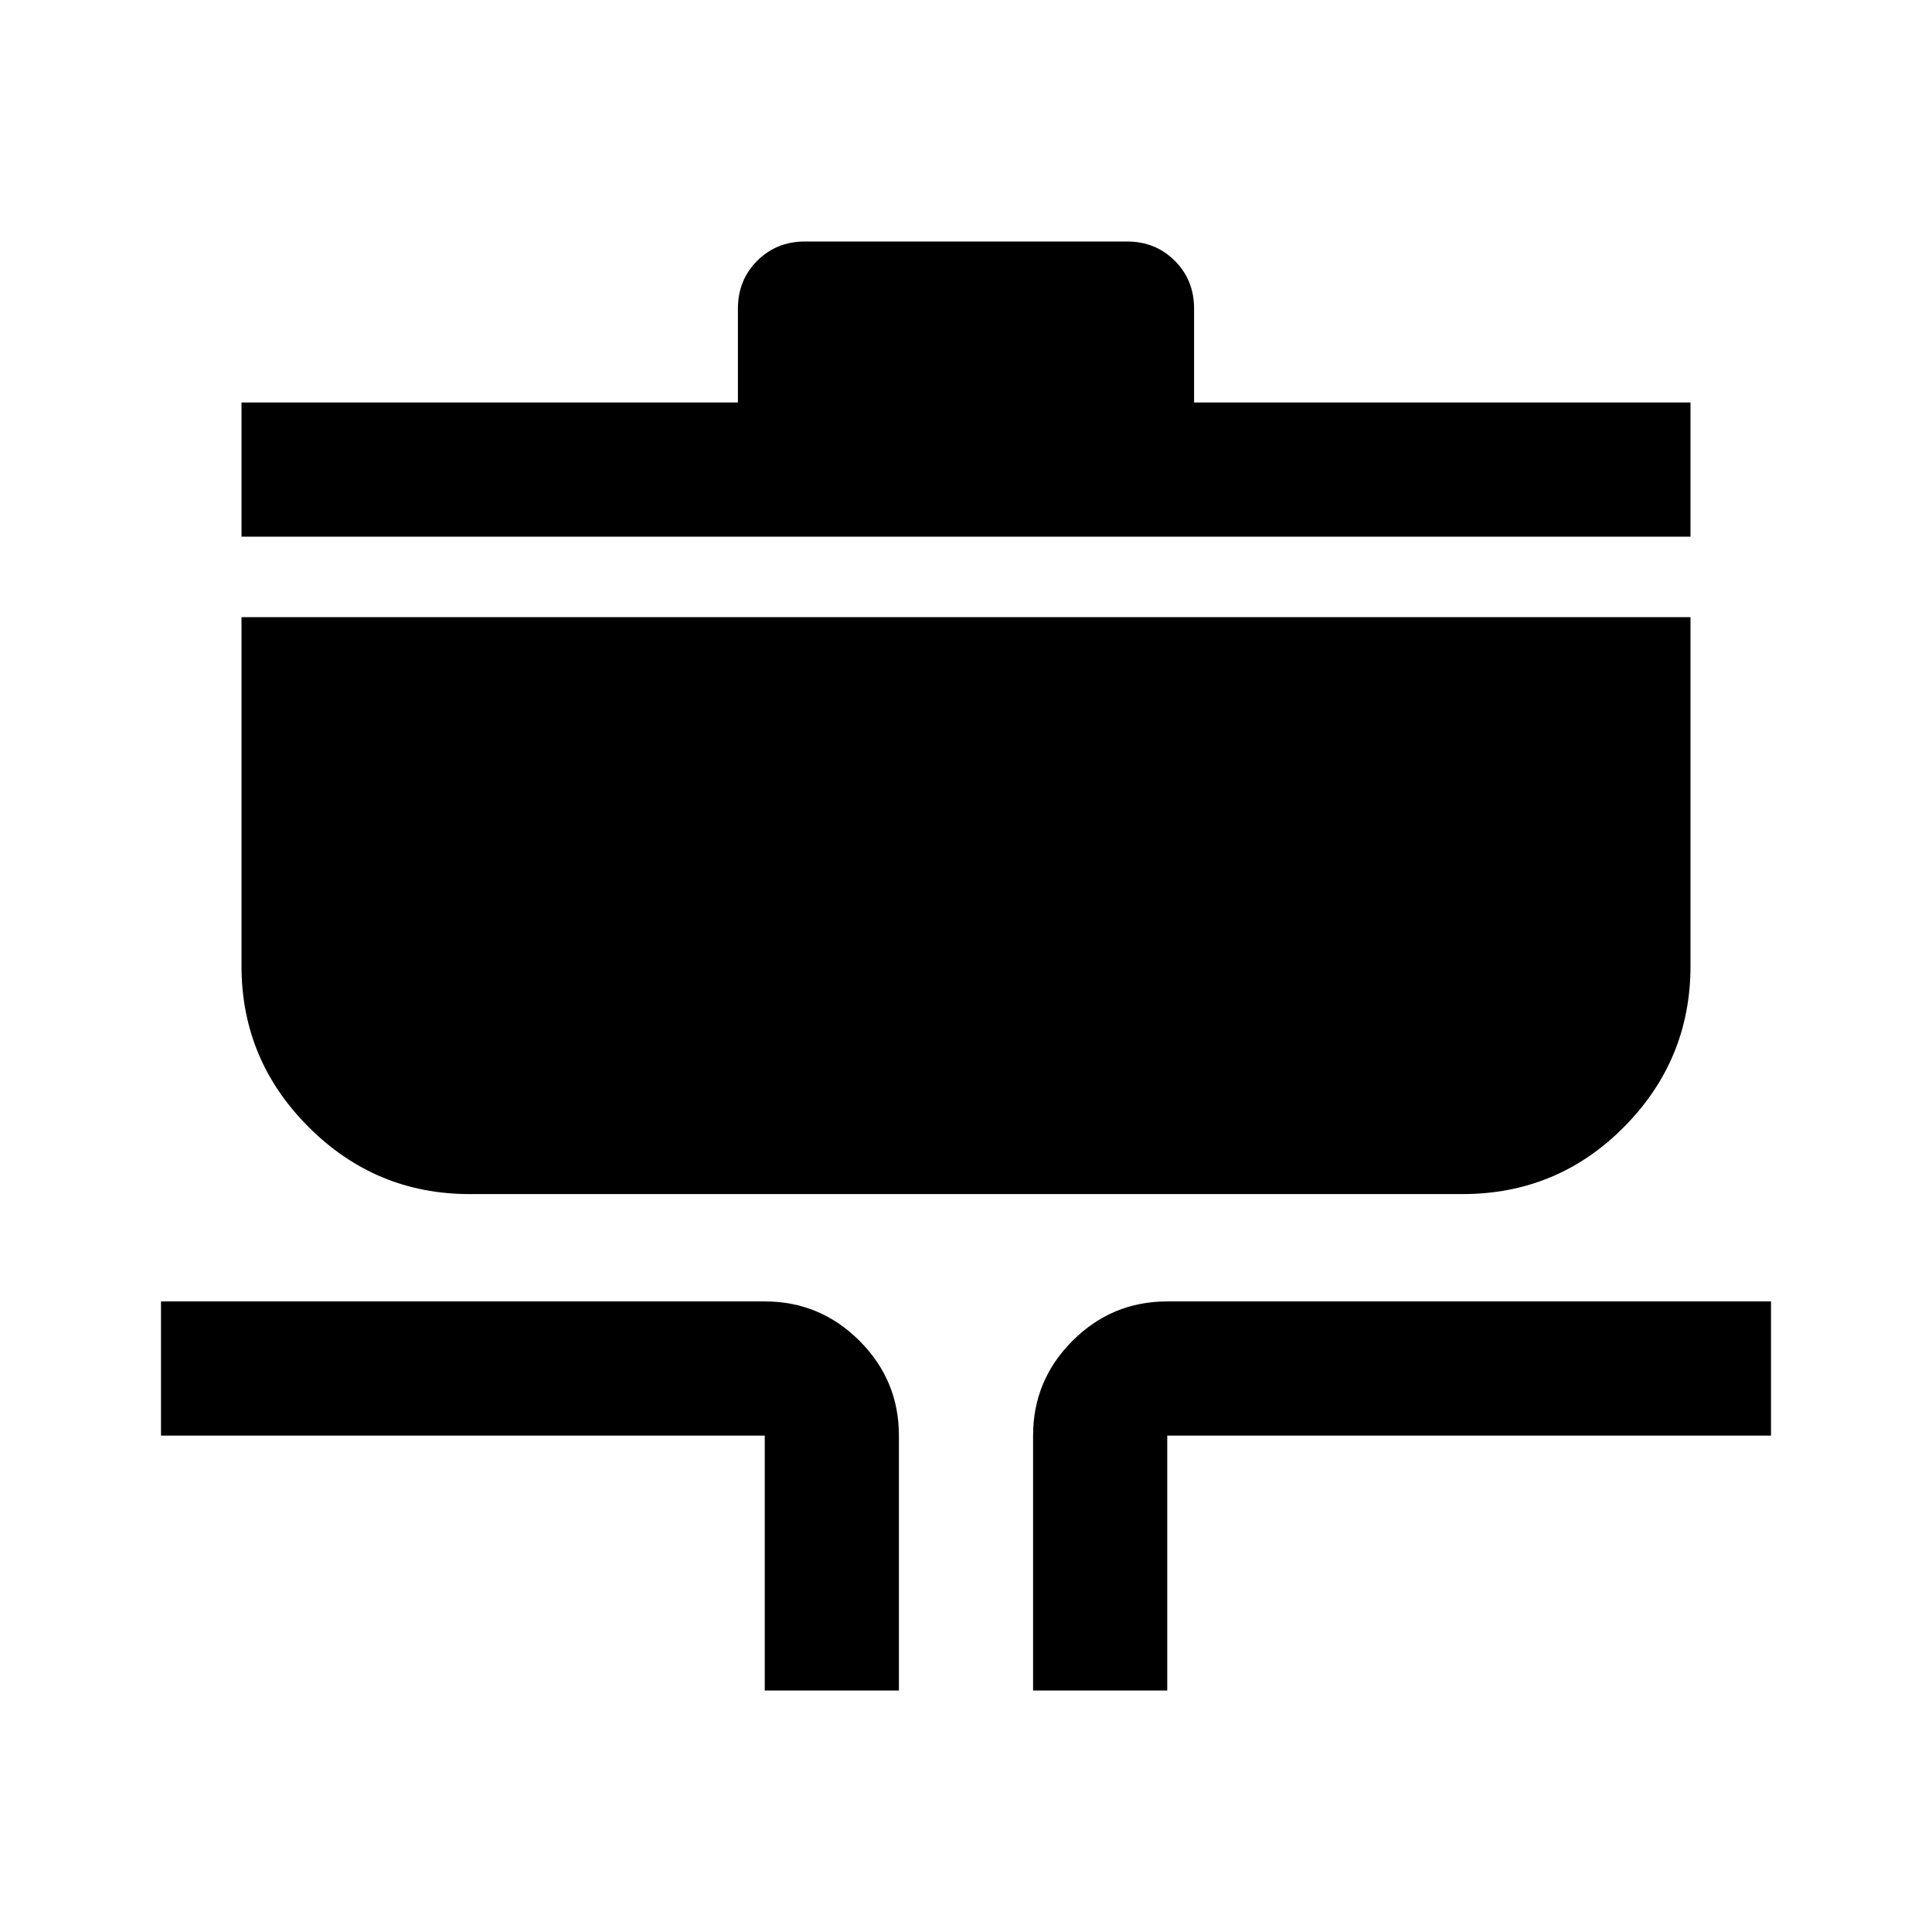 <svg xmlns="http://www.w3.org/2000/svg" height="40" viewBox="0 96 960 960" width="40"><path d="M380.001 936V809.333H80v-66.666h300.001q27.499 0 47.083 19.583 19.583 19.583 19.583 47.083V936h-66.666Zm133.332 0V809.333q0-27.5 19.583-47.083 19.584-19.583 47.083-19.583H880v66.666H579.999V936h-66.666Zm-280-246.667q-46.666 0-80-33.333Q120 622.667 120 576V402.666h720V576q0 46.667-33.056 80-33.055 33.333-80.277 33.333H233.333ZM120 362.666V296h246.667v-46.667q0-14.166 9.583-23.75Q385.833 216 400 216h160q14.167 0 23.75 9.583 9.583 9.584 9.583 23.75V296H840v66.666H120Z"/></svg>